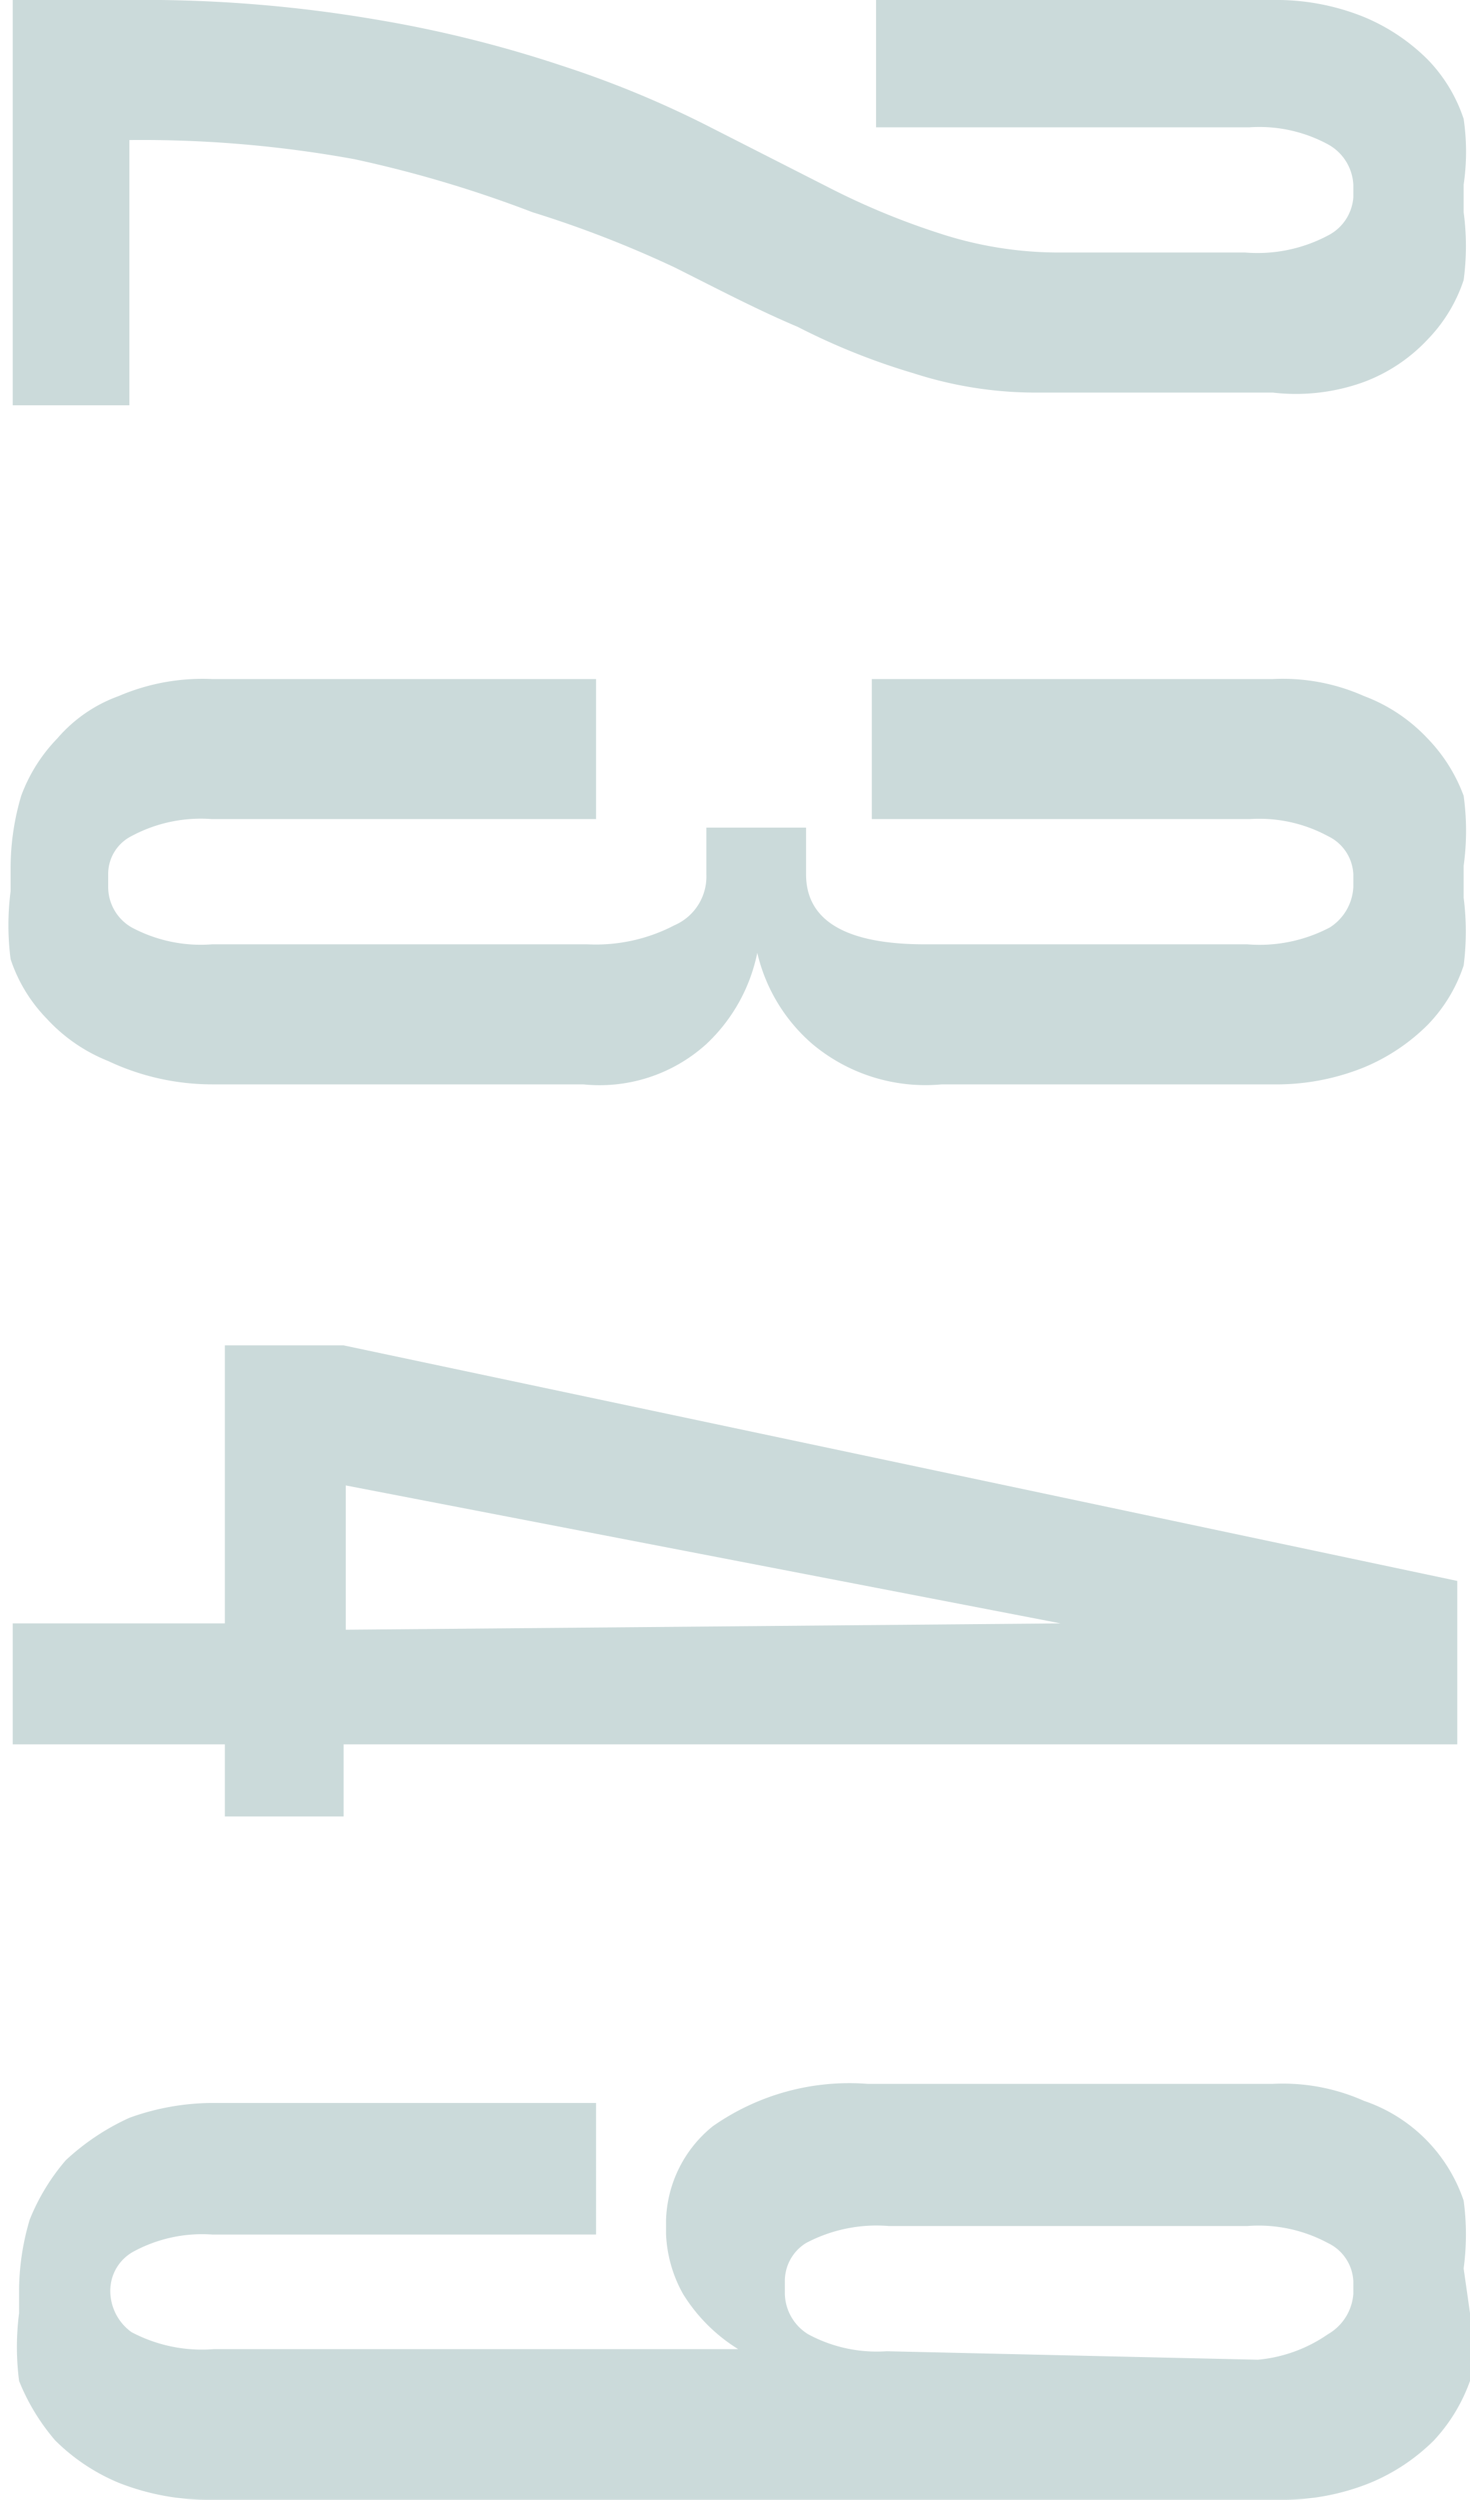 <svg xmlns="http://www.w3.org/2000/svg" viewBox="0 0 6.93 11.78"><defs><style>.cls-1{fill:#cbdada;}</style></defs><title>Ресурс 4</title><g id="Слой_2" data-name="Слой 2"><g id="Layer_1" data-name="Layer 1"><path class="cls-1" d="M4.13,0H6a1.1,1.1,0,0,1,.43.08.93.93,0,0,1,.3.2.73.73,0,0,1,.17.28,1.06,1.06,0,0,1,0,.31V1a1.19,1.19,0,0,1,0,.32.73.73,0,0,1-.17.28.79.79,0,0,1-.3.2A.94.94,0,0,1,6,1.85H4.9a1.87,1.87,0,0,1-.59-.09,3.16,3.16,0,0,1-.55-.22c-.19-.08-.38-.18-.58-.28A5.19,5.19,0,0,0,2.51,1,5.68,5.68,0,0,0,1.67.75,5.59,5.59,0,0,0,.61.66V1.91H.06V0H.61A6.47,6.47,0,0,1,1.76.09a5.79,5.79,0,0,1,.89.22,4.8,4.8,0,0,1,.68.28L3.9.88a3.49,3.49,0,0,0,.53.22A1.81,1.81,0,0,0,5,1.19h.87a.71.71,0,0,0,.39-.08A.22.22,0,0,0,6.38.93V.87A.23.23,0,0,0,6.26.68.68.68,0,0,0,5.89.6H4.13Z"/><path class="cls-1" d="M3.8,4.12c0,.22.19.33.56.33H5.88a.71.71,0,0,0,.39-.08.24.24,0,0,0,.11-.19V4.12a.21.21,0,0,0-.12-.18.68.68,0,0,0-.37-.08H4.11V3.2H6a.94.94,0,0,1,.43.08.79.79,0,0,1,.3.2.77.77,0,0,1,.17.27,1.2,1.2,0,0,1,0,.33v.15a1.25,1.25,0,0,1,0,.32.73.73,0,0,1-.17.28.93.93,0,0,1-.3.2A1.1,1.1,0,0,1,6,5.11H4.44a.83.83,0,0,1-.61-.19.81.81,0,0,1-.26-.43.81.81,0,0,1-.24.43.75.75,0,0,1-.58.19H1A1.15,1.15,0,0,1,.51,5a.79.79,0,0,1-.29-.2.73.73,0,0,1-.17-.28,1.25,1.25,0,0,1,0-.32V4.08a1.2,1.2,0,0,1,.05-.33.77.77,0,0,1,.17-.27.69.69,0,0,1,.29-.2A1,1,0,0,1,1,3.2H2.81v.66H1a.69.69,0,0,0-.38.08.2.2,0,0,0-.11.18v.06a.22.22,0,0,0,.11.19A.69.69,0,0,0,1,4.45H2.77a.8.8,0,0,0,.41-.09.25.25,0,0,0,.15-.24V3.9H3.8Z"/><path class="cls-1" d="M1.62,8.56H1.06V8.22h-1V7.65h1V6.34h.56L6.87,7.45v.77H1.62ZM5,7.65v0L1.63,7h0v.68Z"/><path class="cls-1" d="M6.93,10.9a1.25,1.25,0,0,1,0,.32.81.81,0,0,1-.17.28.93.93,0,0,1-.3.2,1.1,1.1,0,0,1-.43.08H1a1.15,1.15,0,0,1-.44-.08.93.93,0,0,1-.3-.2,1,1,0,0,1-.17-.28,1.25,1.25,0,0,1,0-.32v-.12a1.19,1.19,0,0,1,.05-.32,1,1,0,0,1,.17-.28,1.12,1.12,0,0,1,.3-.2A1.16,1.16,0,0,1,1,9.91H2.81v.62H1a.68.68,0,0,0-.37.08.21.21,0,0,0-.11.19v0a.24.24,0,0,0,.1.19.71.71,0,0,0,.39.08H3.48a.8.8,0,0,1-.26-.26.63.63,0,0,1-.08-.28v-.07a.59.59,0,0,1,.22-.44,1.12,1.12,0,0,1,.73-.2H6a.94.94,0,0,1,.43.08.75.75,0,0,1,.47.47,1.19,1.19,0,0,1,0,.32Zm-1,.22A.69.69,0,0,0,6.26,11a.24.24,0,0,0,.12-.19v-.06a.21.21,0,0,0-.12-.18.69.69,0,0,0-.38-.08H4.19a.71.71,0,0,0-.39.08.21.21,0,0,0-.1.18v.06a.23.23,0,0,0,.11.19.68.68,0,0,0,.37.08Z"/></g></g></svg>